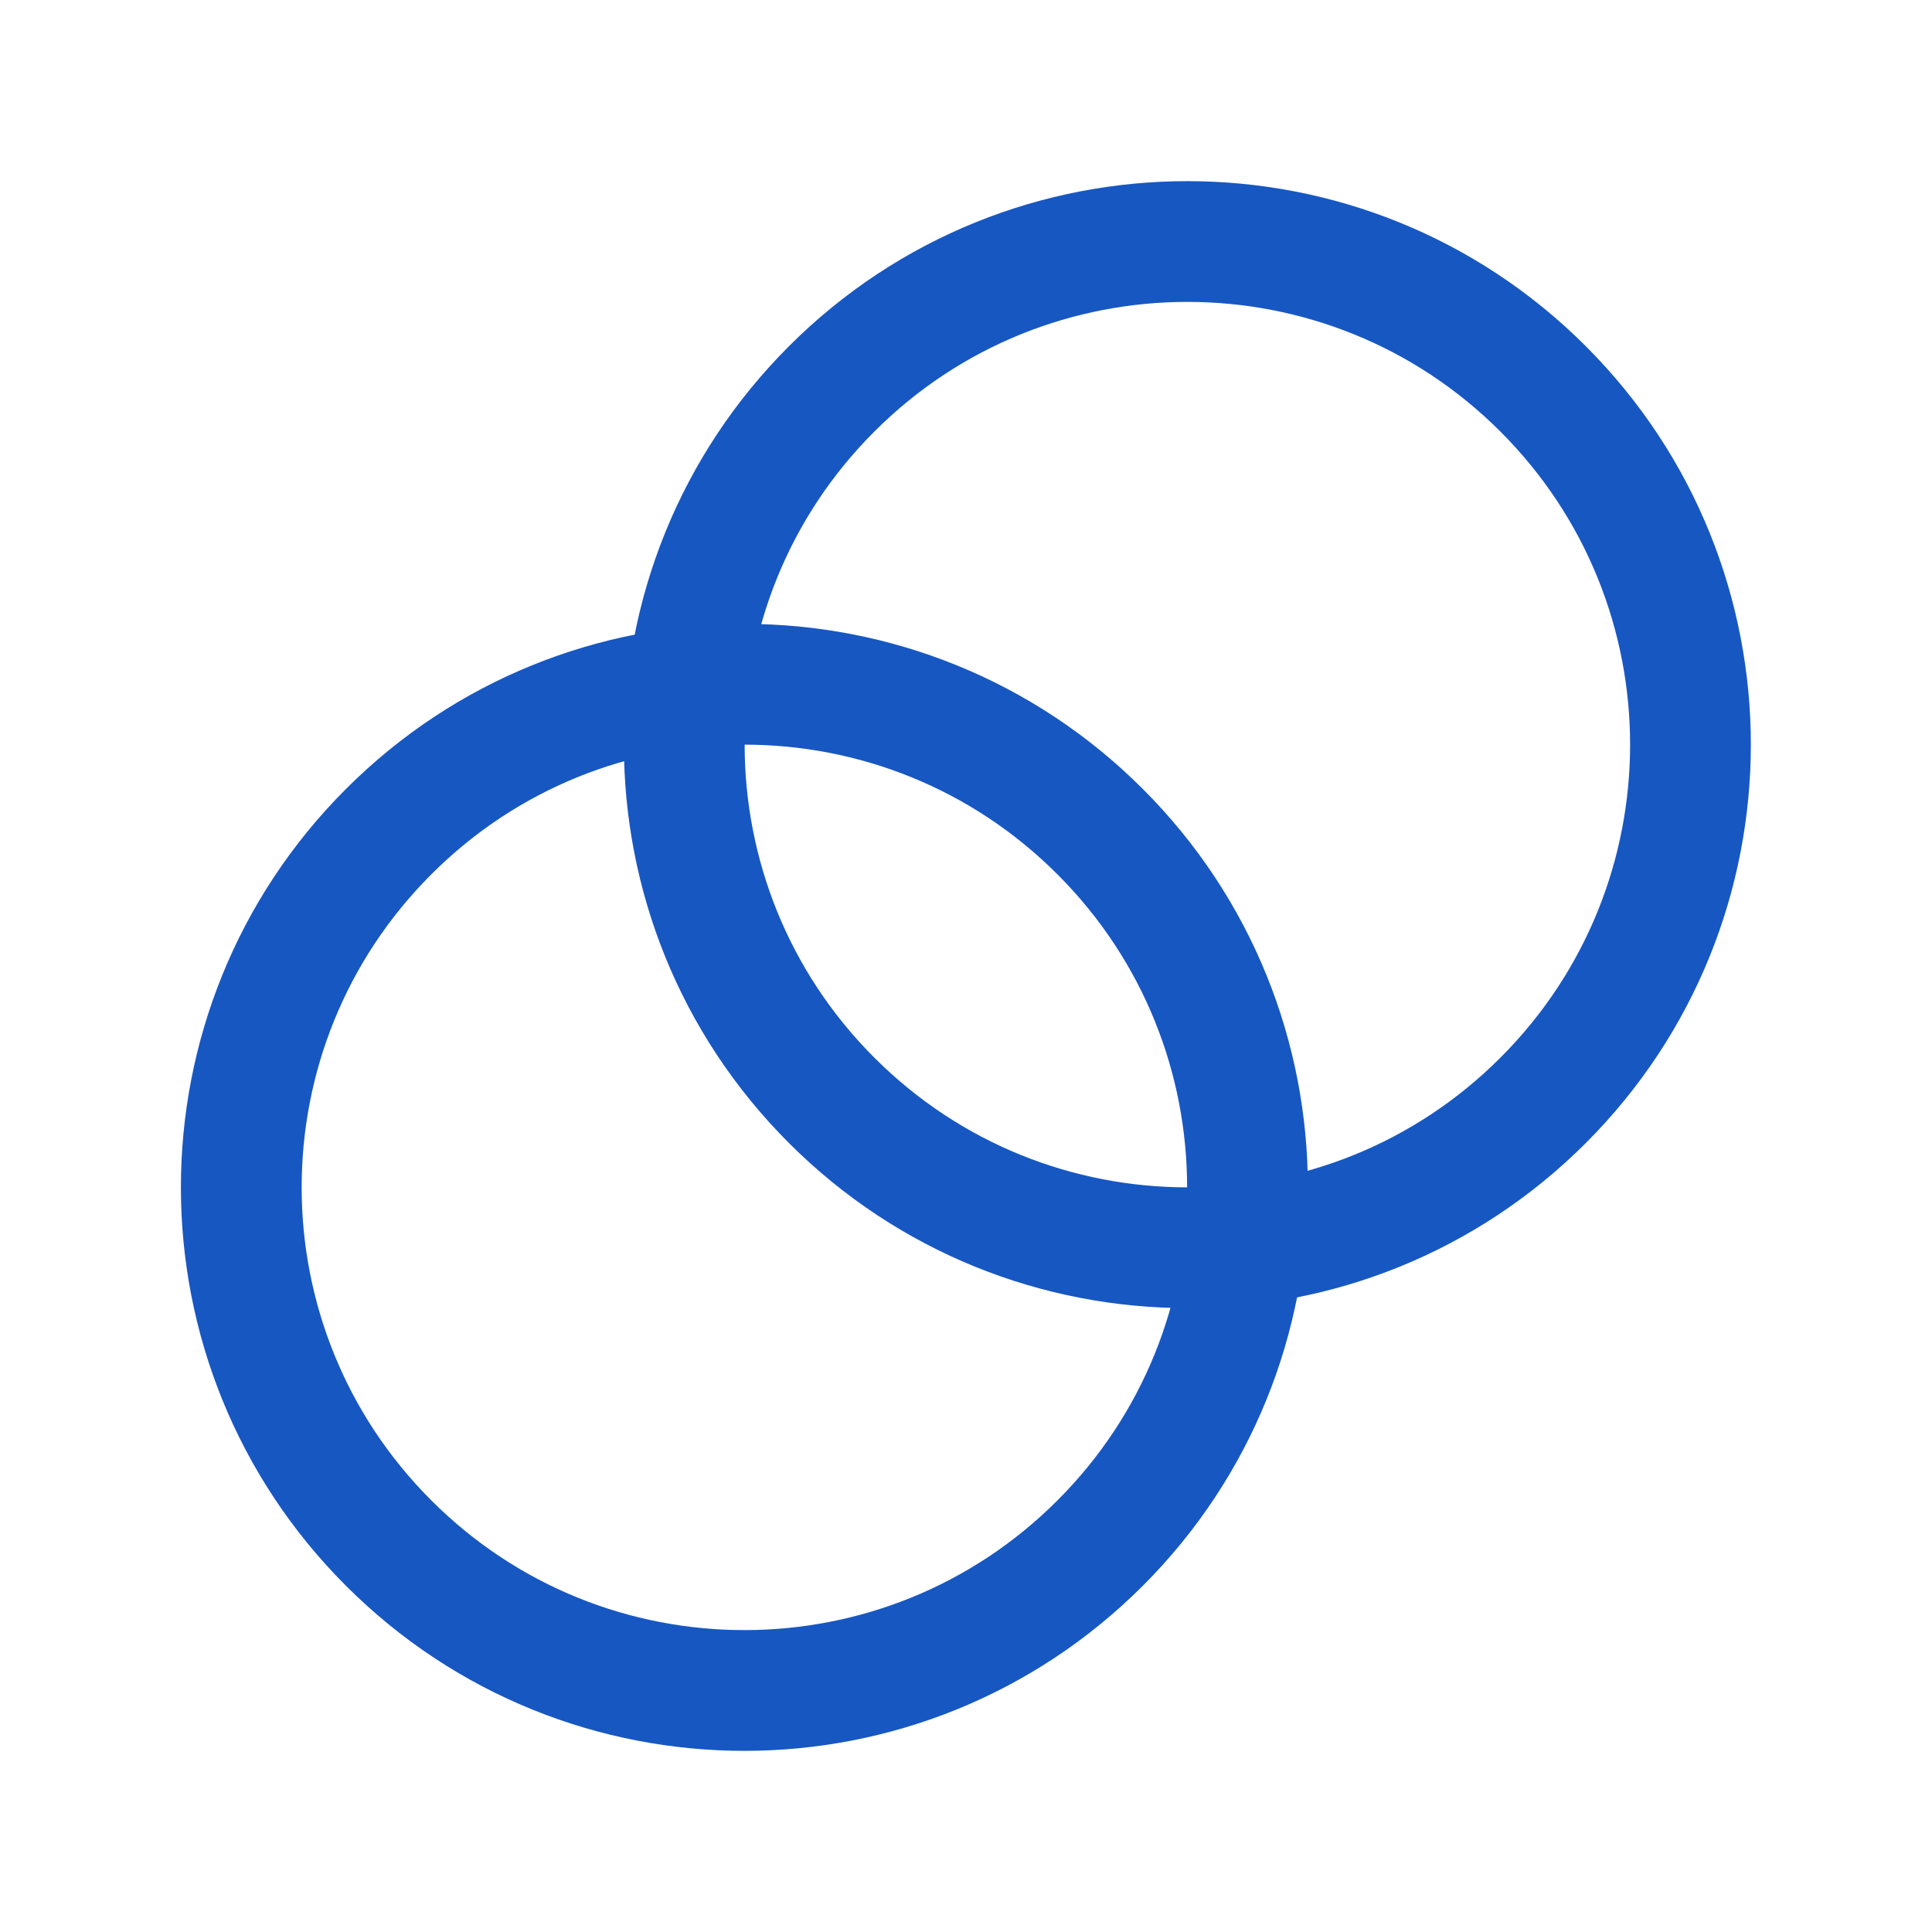 <svg width="24" height="24" viewBox="0 0 24 24" fill="none" xmlns="http://www.w3.org/2000/svg">
<path d="M13.666 10.331C16.107 12.771 16.107 16.729 13.666 19.169C11.226 21.61 7.268 21.61 4.828 19.169C2.387 16.729 2.387 12.771 4.828 10.331C7.268 7.89 11.226 7.89 13.666 10.331" stroke="#1757C2" stroke-width="1.5" stroke-linecap="round" stroke-linejoin="round"/>
<path d="M19.169 4.831C21.61 7.271 21.61 11.229 19.169 13.669C16.729 16.11 12.771 16.11 10.331 13.669C7.89 11.229 7.89 7.271 10.331 4.831C12.771 2.39 16.729 2.39 19.169 4.831" stroke="#1757C2" stroke-width="1.5" stroke-linecap="round" stroke-linejoin="round"/>
</svg>
